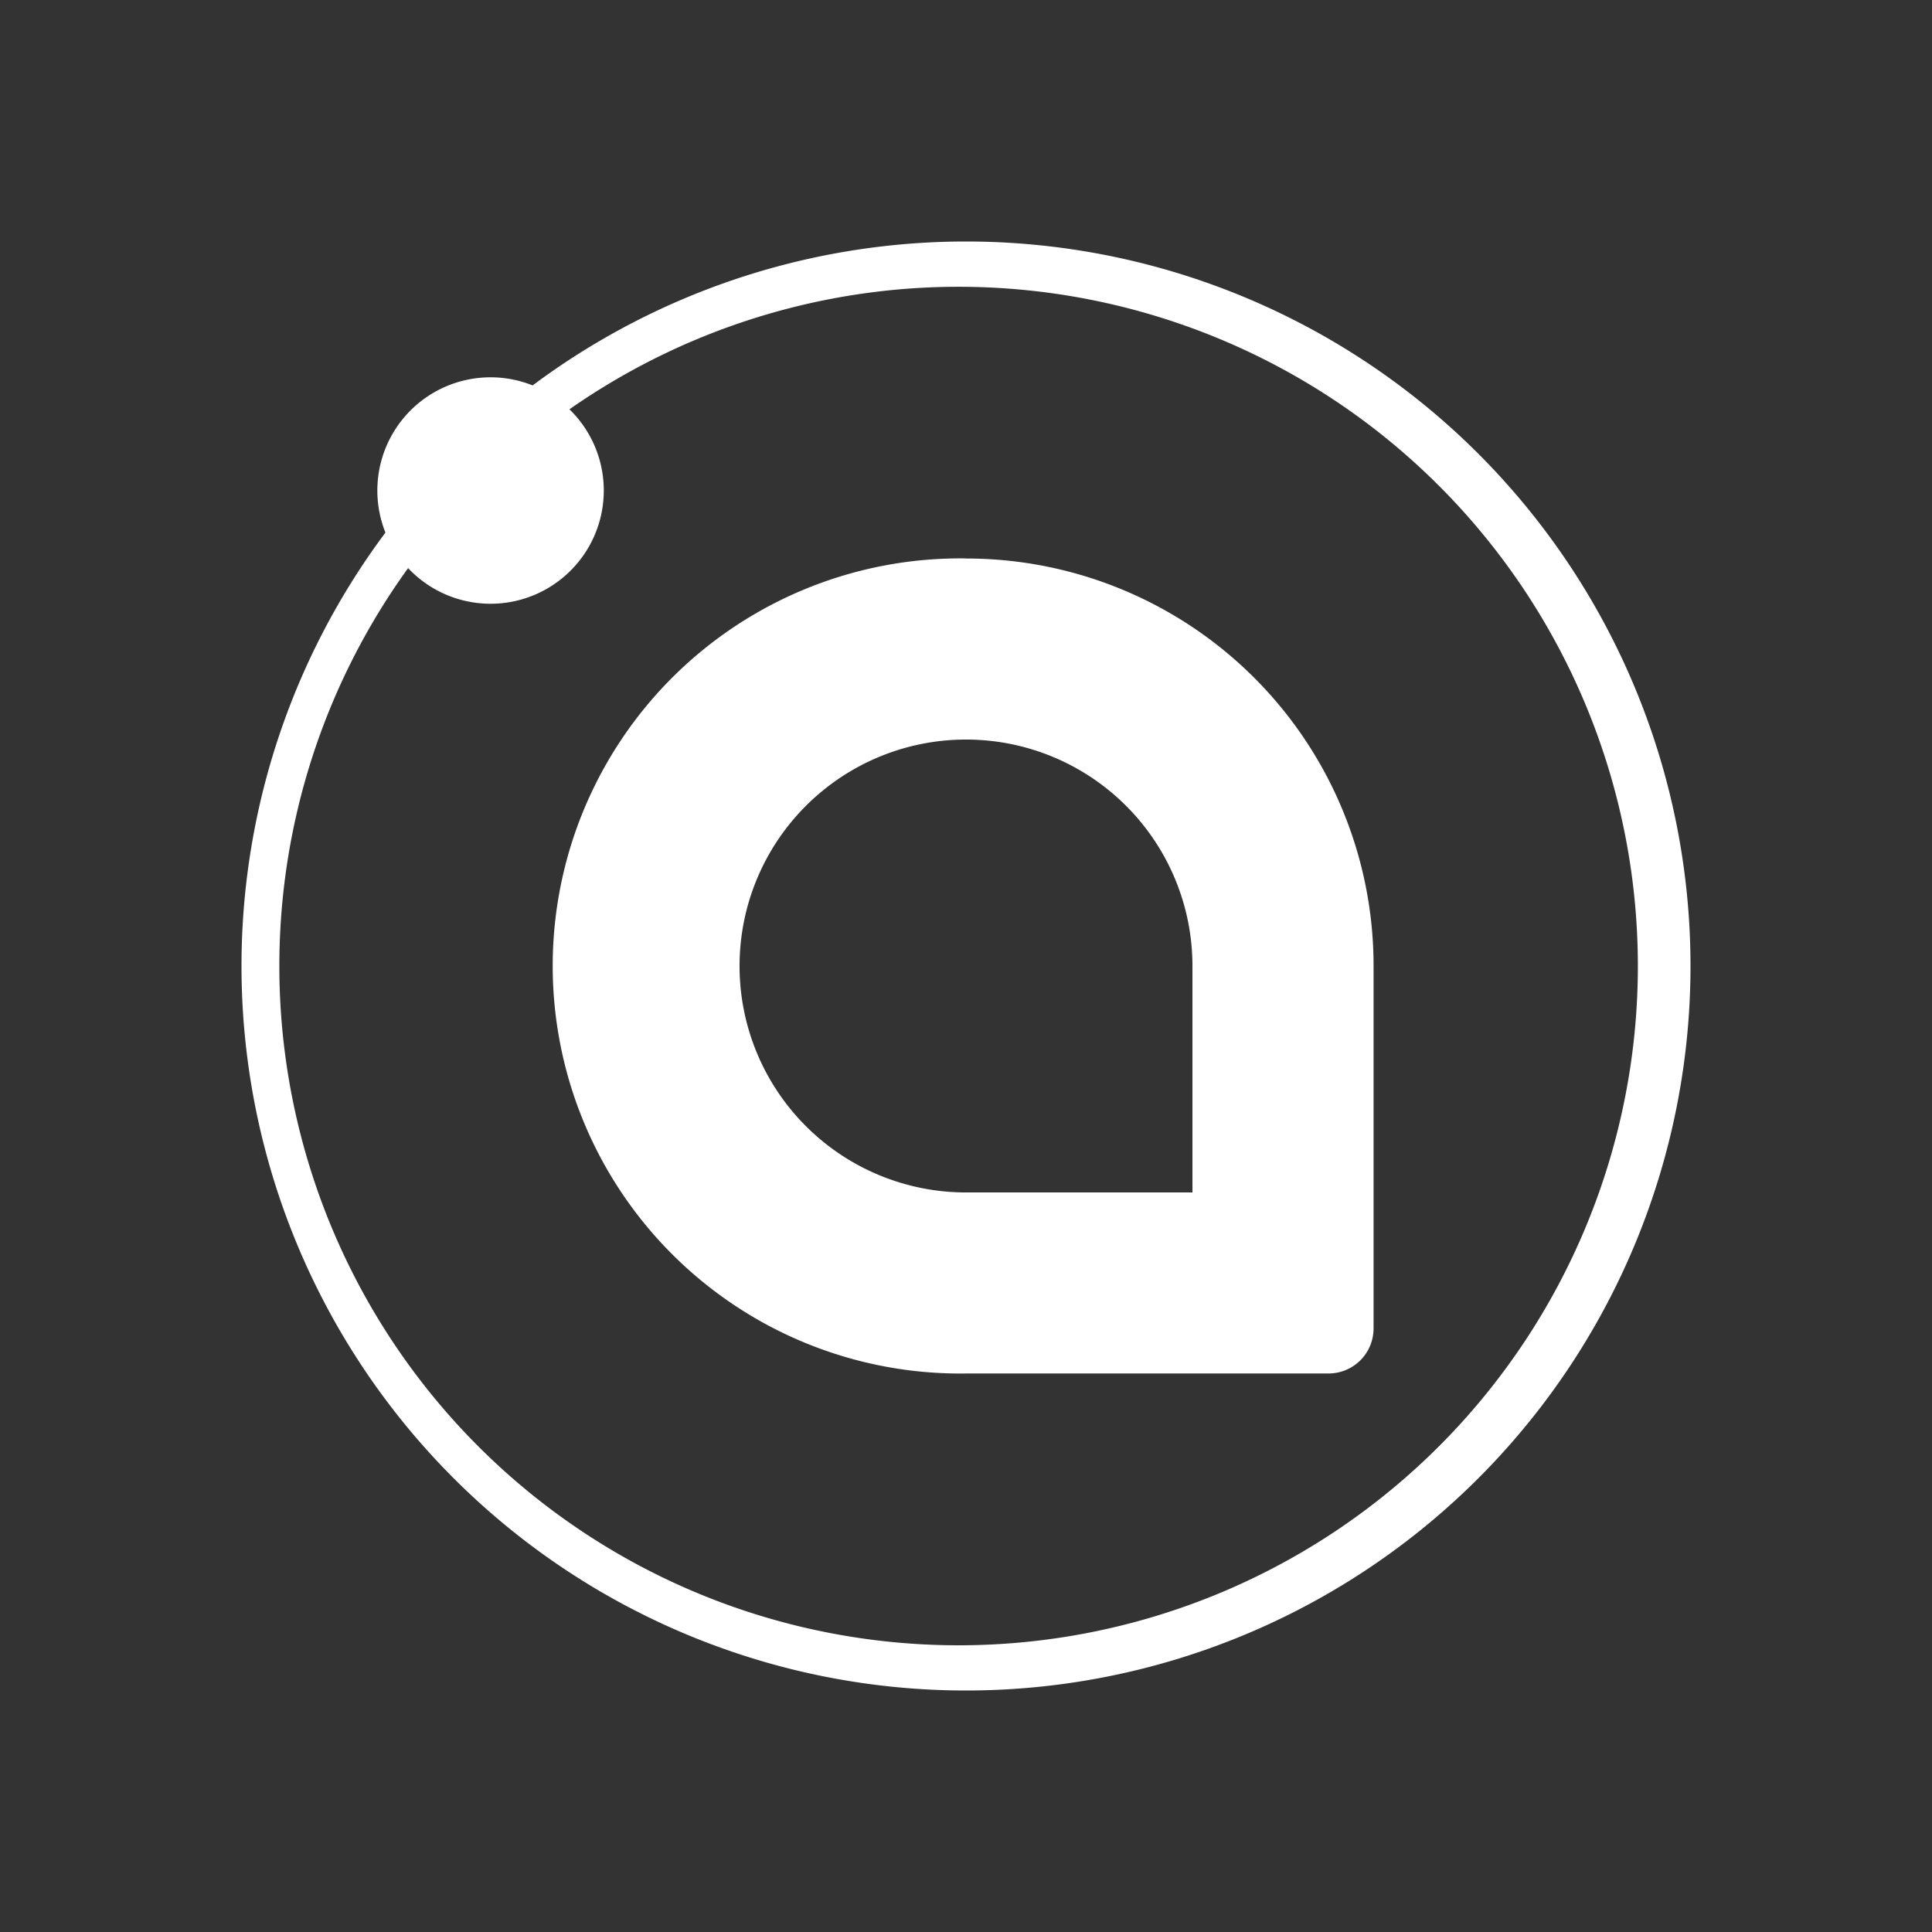 <svg xmlns="http://www.w3.org/2000/svg" width="24" height="24" fill="none" viewBox="0 0 24 24">
    <rect x="0" y="0" width="24" height="24" fill="#333333" stroke="none"/>
    <path fill="#fff" fill-rule="evenodd" d="M14.813 14.813V12A2.813 2.813 0 1 0 12 14.813zM12 6.937a5.063 5.063 0 1 0 0 10.125h4.5a.56.56 0 0 0 .563-.562V12A5.06 5.06 0 0 0 12 6.938" clip-rule="evenodd"/>
    <path fill="#fff" d="M12 3.563a8.438 8.438 0 1 0 0 16.875 8.438 8.438 0 0 0 0-16.875M3 12a9 9 0 0 1 9-9 9 9 0 0 1 9 9 9 9 0 0 1-9 9 9 9 0 0 1-9-9"/>
    <path fill="#fff" d="M6.094 7.5a1.406 1.406 0 1 0 0-2.813 1.406 1.406 0 0 0 0 2.813"/>
</svg>

